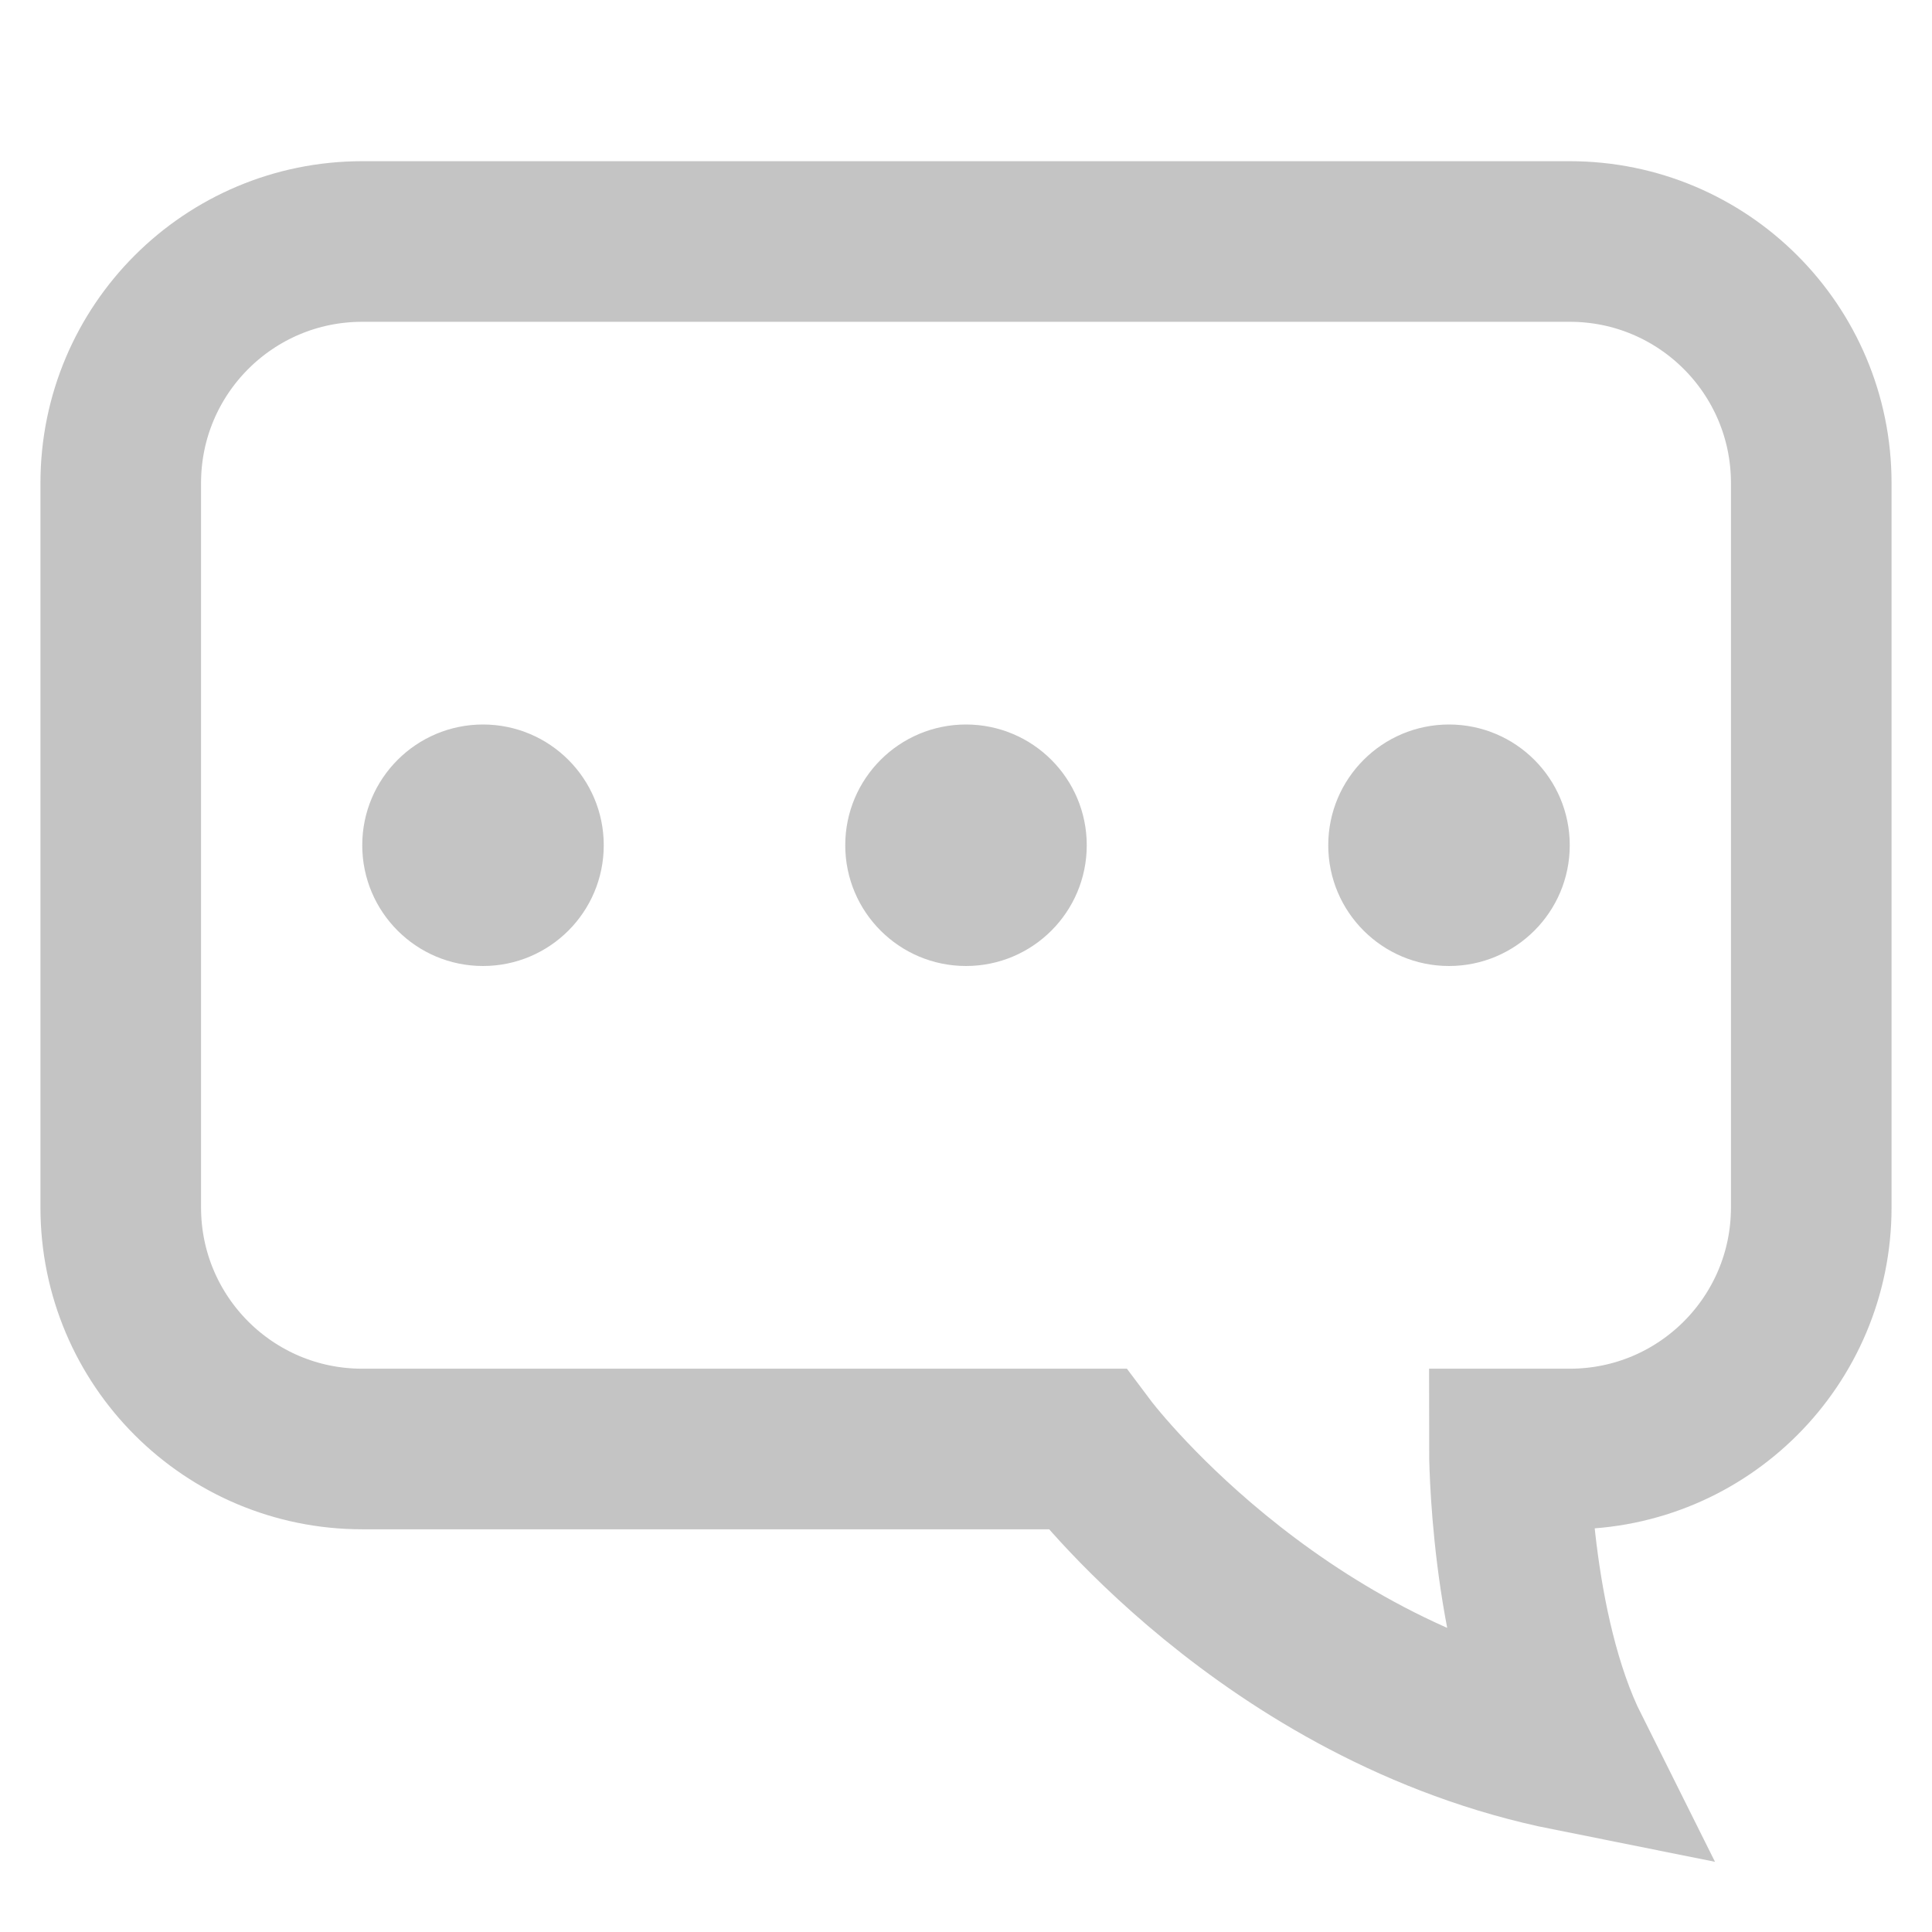 <svg width="16" height="16" viewBox="0 0 16 16" fill="none" xmlns="http://www.w3.org/2000/svg">
<path d="M13 2H3C1.895 2 1 2.895 1 4V10C1 11.105 1.895 12 3 12H9C9 12 10.5 14 13 14.5C12.5 13.5 12.5 12 12.5 12H13C14.105 12 15 11.105 15 10V4C15 2.895 14.105 2 13 2Z" stroke="#C4C4C4" stroke-width="1.33"/>
<circle cx="4" cy="7" r="1" fill="#C4C4C4"/>
<circle cx="8" cy="7" r="1" fill="#C4C4C4"/>
<circle cx="12" cy="7" r="1" fill="#C4C4C4"/>
</svg>
